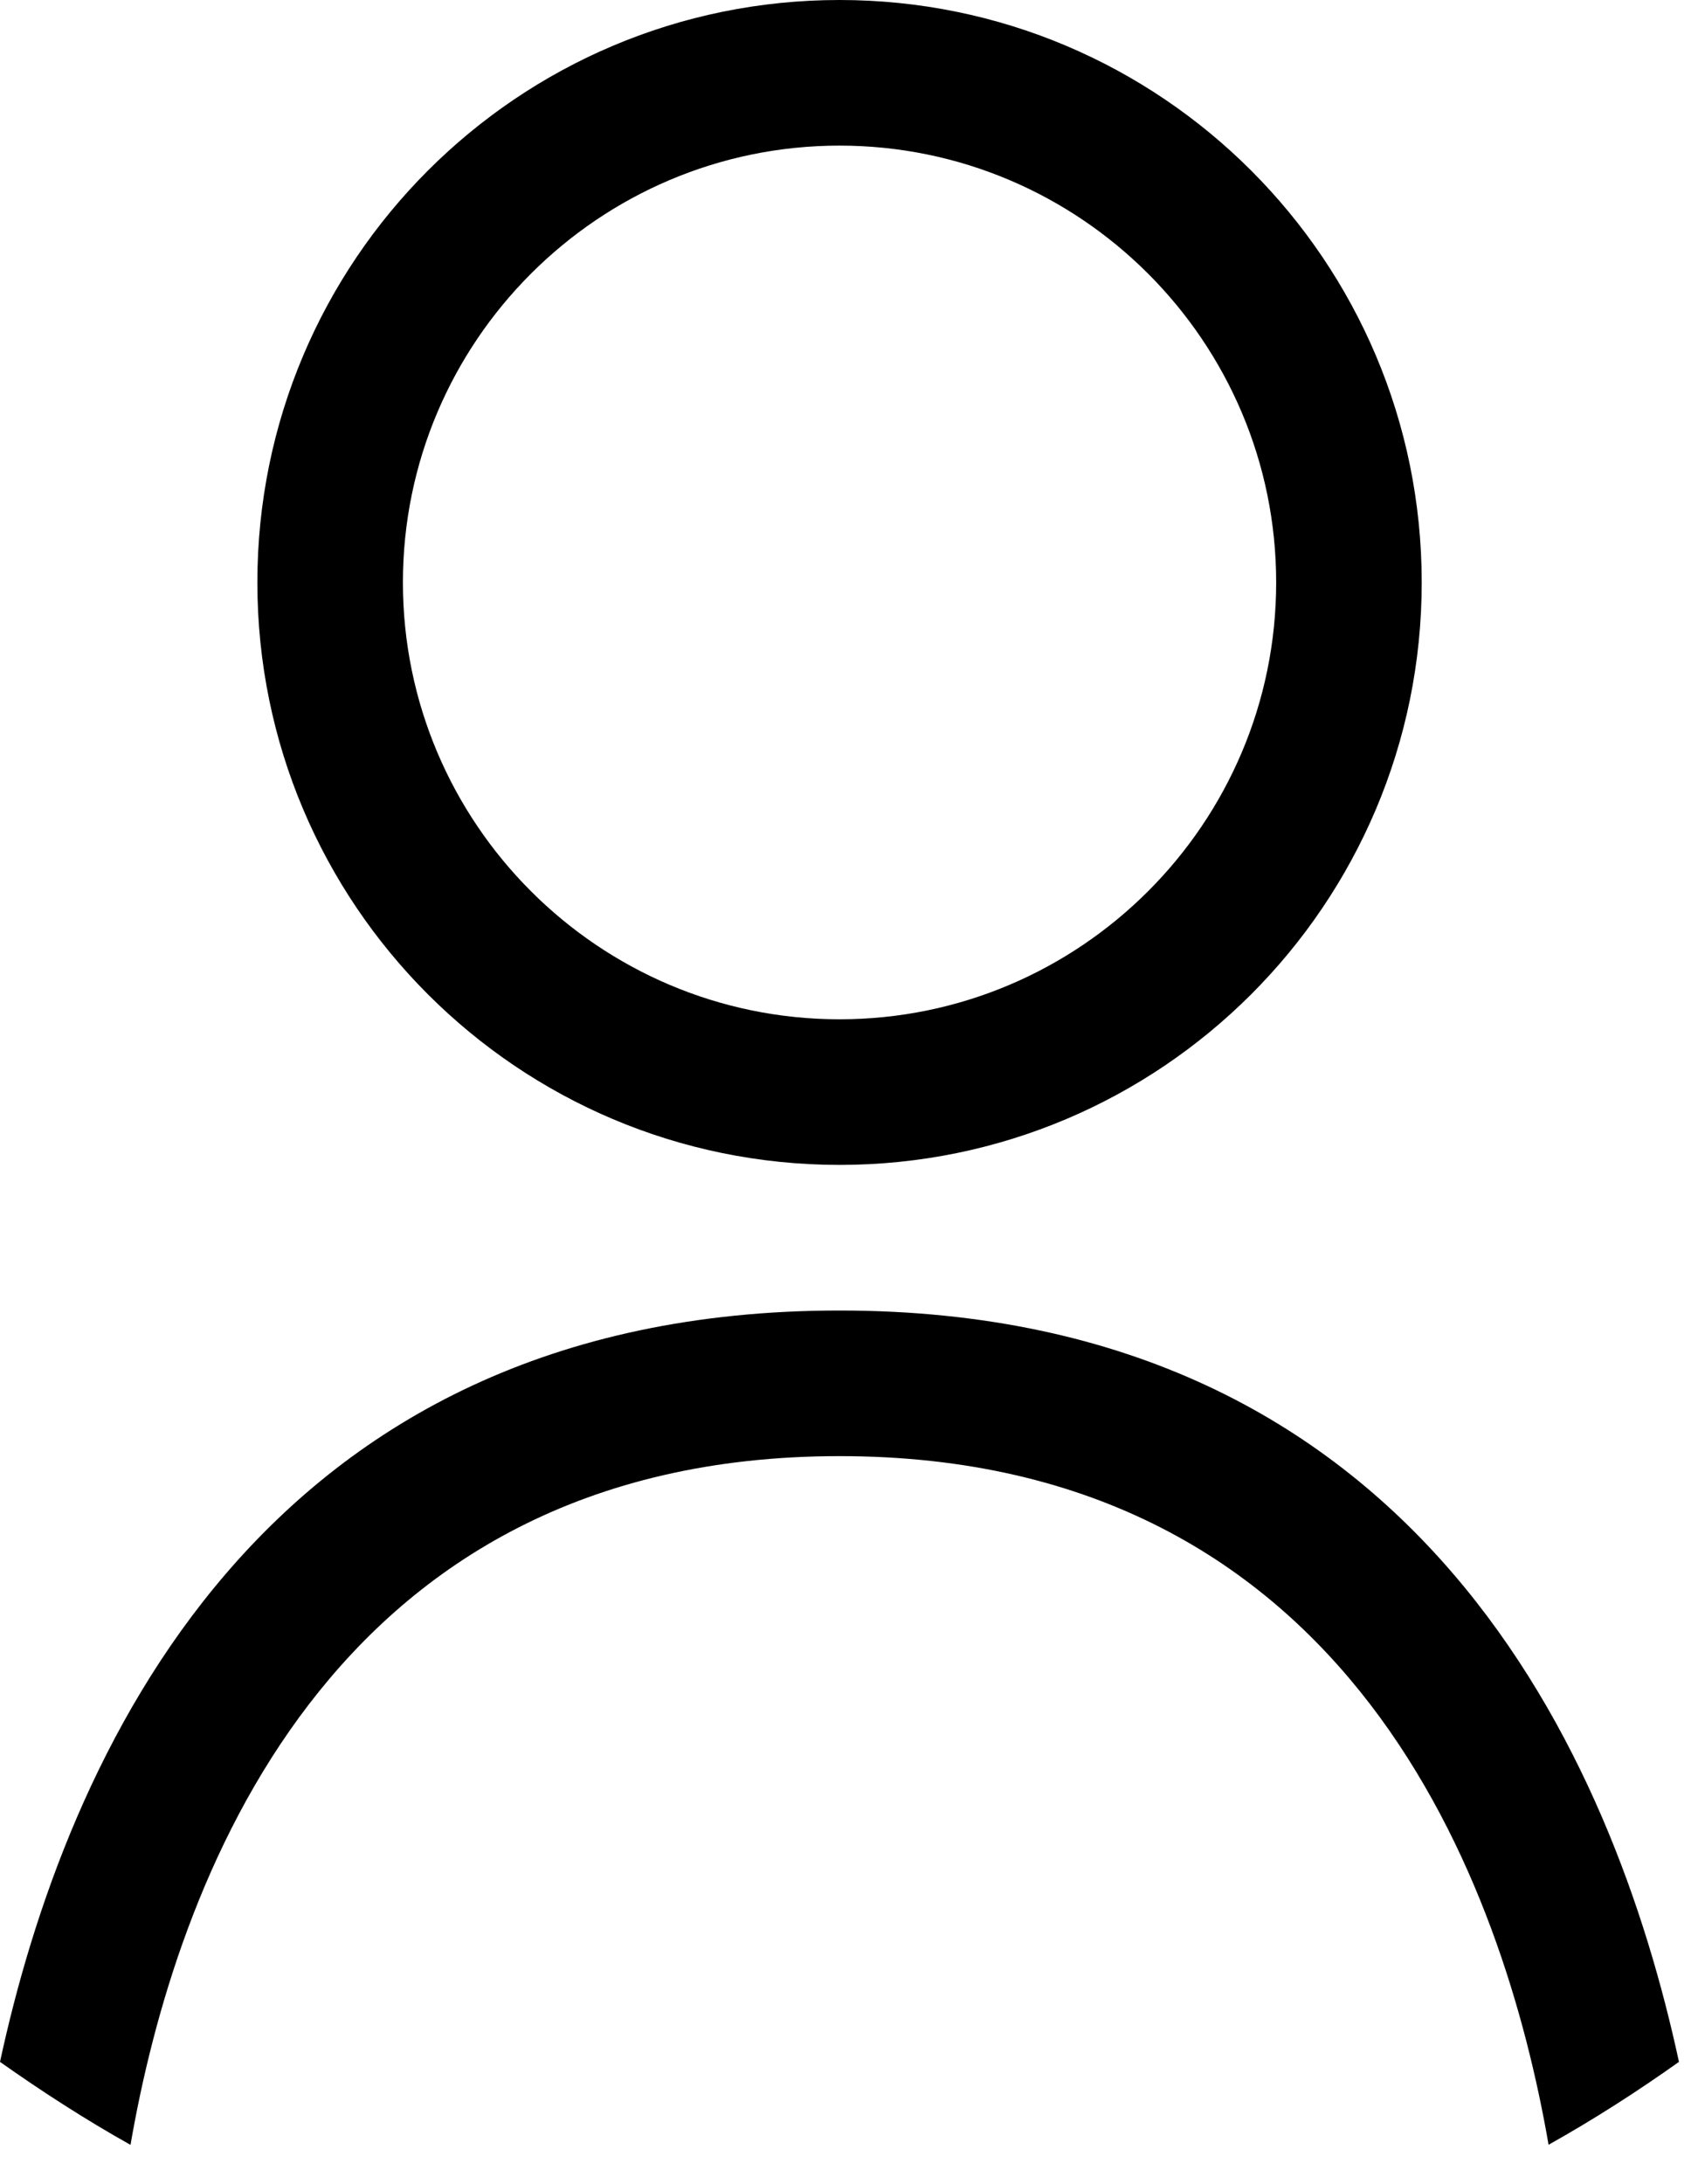 <svg width="14" height="18" viewBox="0 0 14 18" fill="none" xmlns="http://www.w3.org/2000/svg">
<path d="M6.922 9.6C9.573 9.6 11.722 7.451 11.722 4.8C11.722 2.149 9.573 0 6.922 0C4.271 0 2.122 2.149 2.122 4.8C2.122 7.451 4.271 9.6 6.922 9.6ZM6.922 1.2C8.907 1.2 10.522 2.815 10.522 4.8C10.522 6.785 8.907 8.4 6.922 8.4C4.937 8.4 3.322 6.785 3.322 4.8C3.322 2.815 4.937 1.2 6.922 1.2ZM6.922 10.8C2.136 10.8 0.538 14.503 0 16.992C0.347 17.237 0.703 17.467 1.076 17.676C1.442 15.558 2.687 12 6.922 12C11.158 12 12.401 15.558 12.768 17.675C13.14 17.467 13.498 17.237 13.843 16.992C13.306 14.503 11.707 10.8 6.922 10.8Z" fill="black"/>
</svg>
